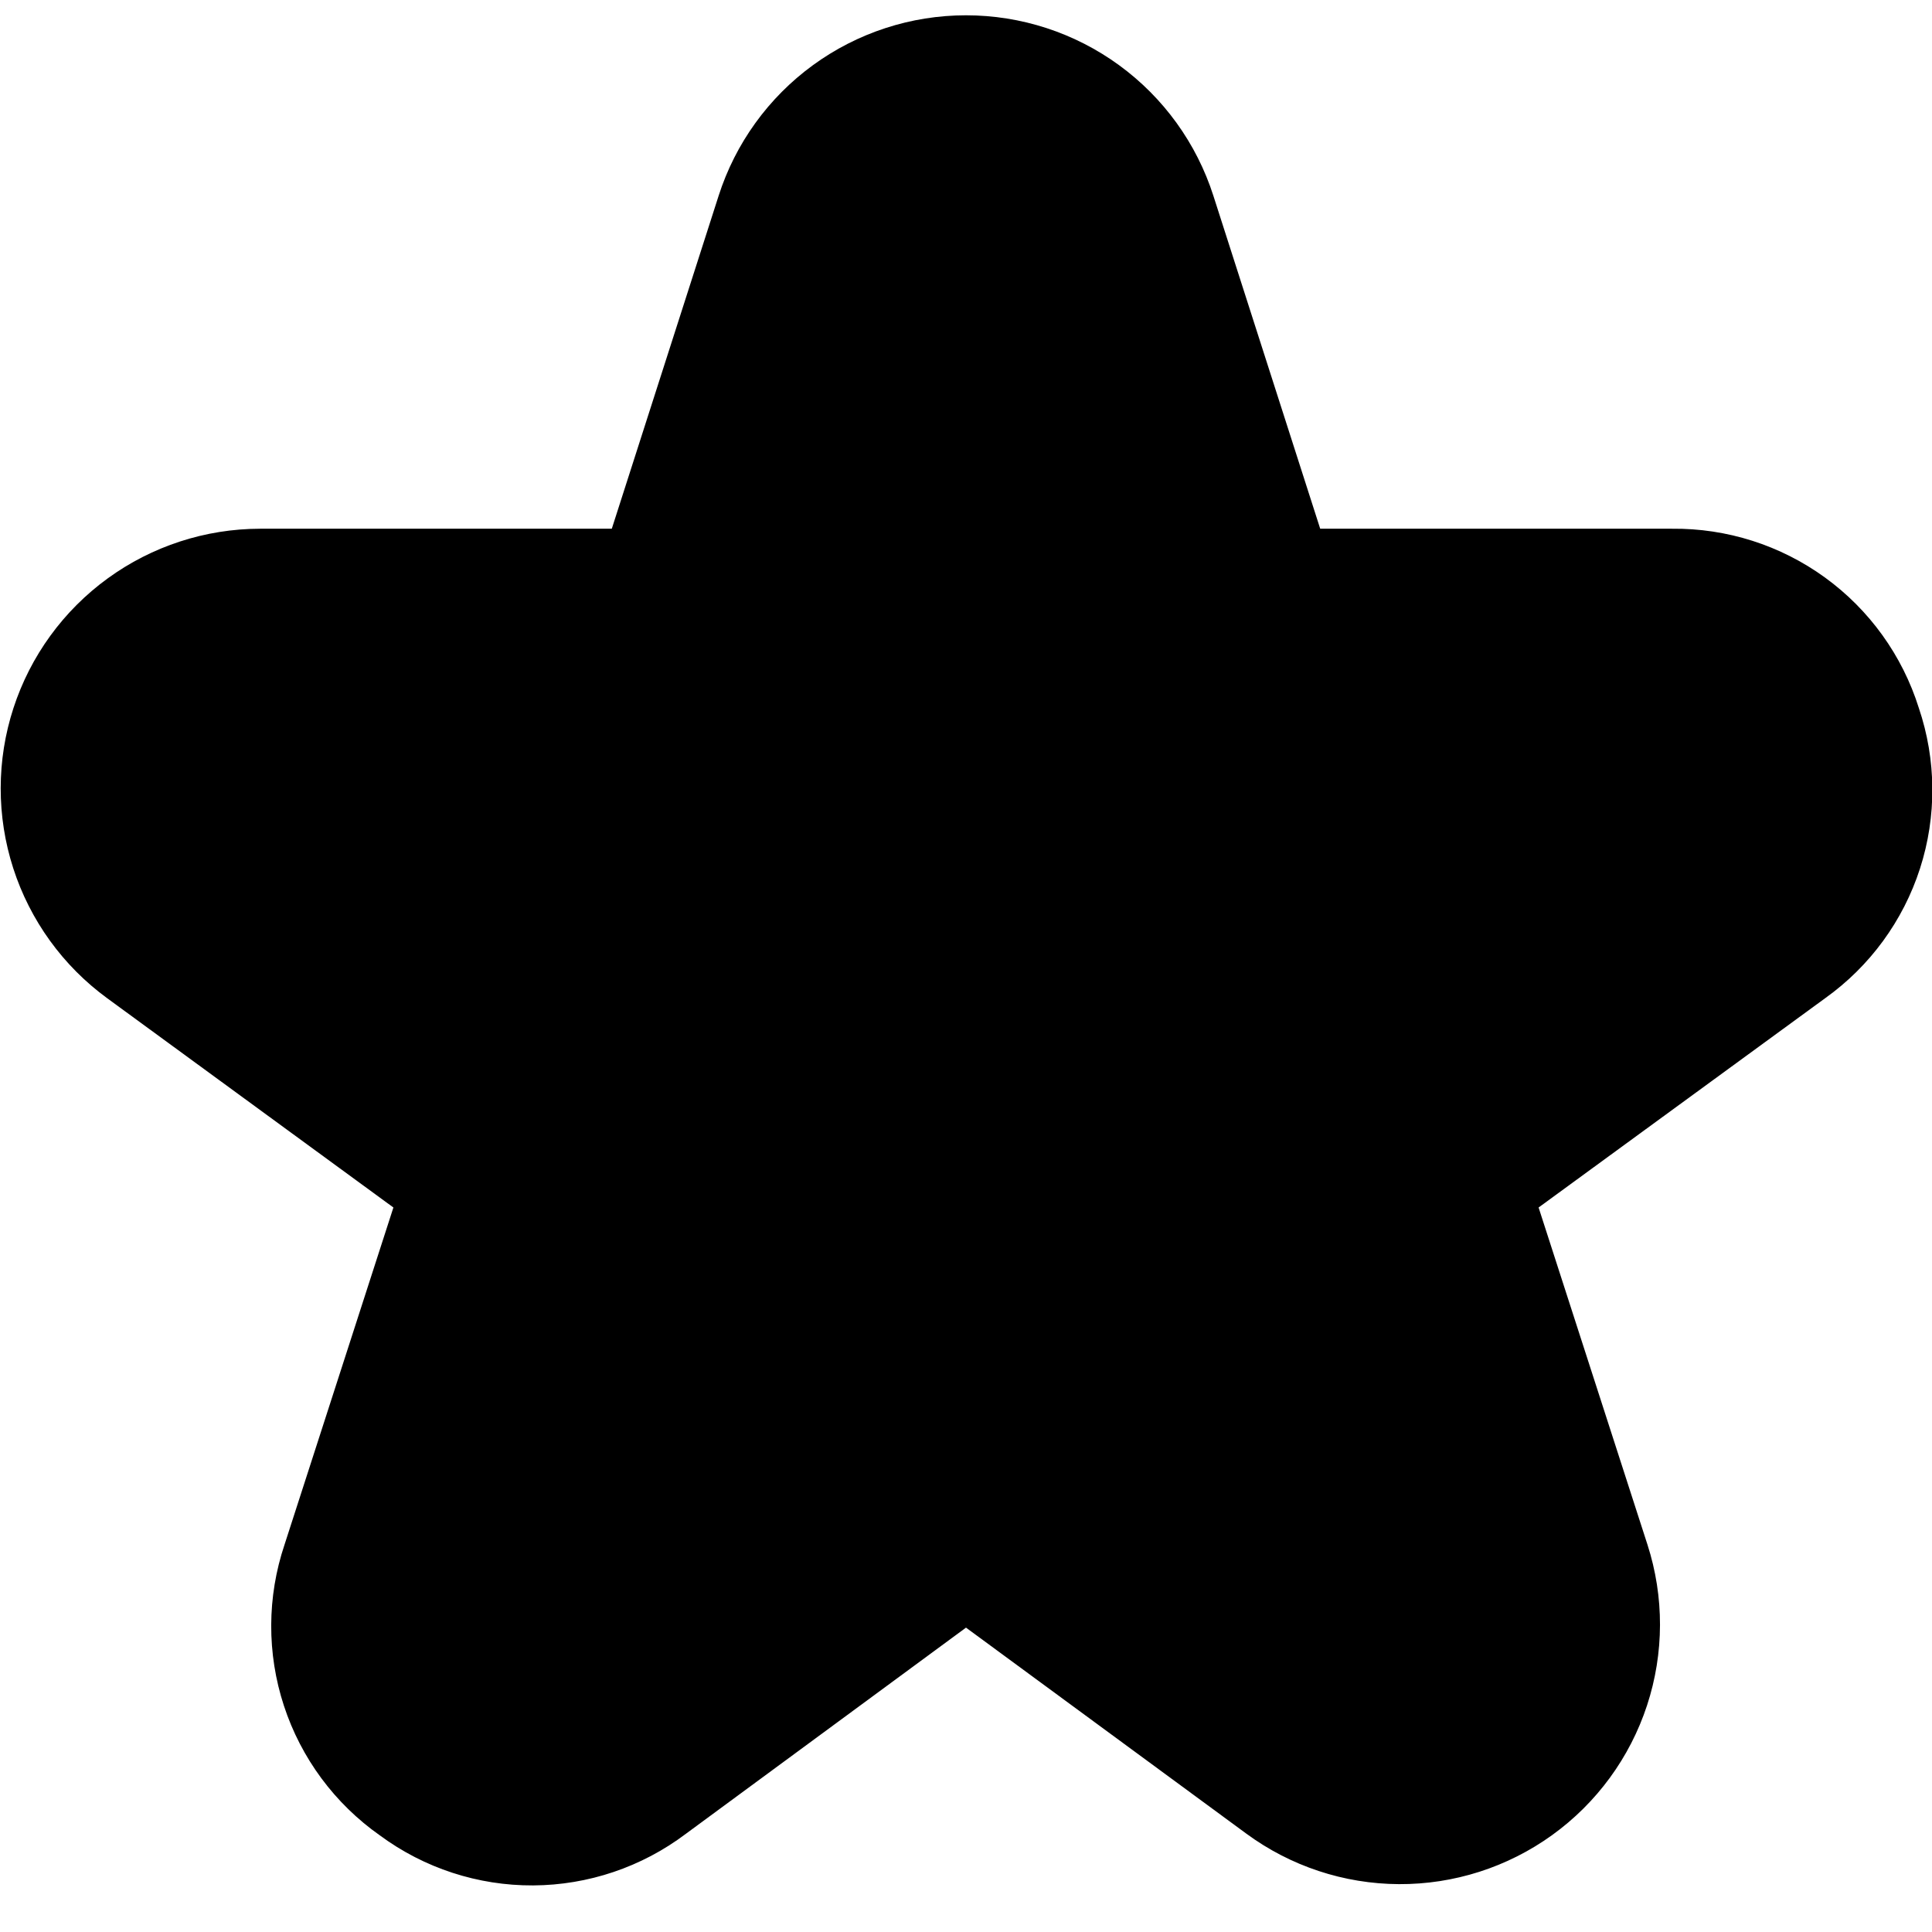 <svg width="512" height="512" viewBox="0 0 512 512" fill="none" xmlns="http://www.w3.org/2000/svg">
  <g clip-path="url(#clip0_37_14)">
    <path
      d="M508.502 187.605C504.138 173.715 495.42 161.598 483.637 153.046C471.853 144.494 457.631 139.961 443.072 140.117H349.867L321.558 51.882C317.106 37.993 308.358 25.877 296.576 17.281C284.793 8.685 270.585 4.053 256 4.053C241.415 4.053 227.207 8.685 215.425 17.281C203.642 25.877 194.895 37.993 190.443 51.882L162.134 140.117H68.928C54.416 140.138 40.282 144.744 28.544 153.278C16.806 161.811 8.065 173.836 3.57 187.635C-0.926 201.433 -0.946 216.299 3.513 230.109C7.971 243.92 16.68 255.968 28.395 264.533L104.256 320L75.413 409.322C70.752 423.176 70.693 438.165 75.245 452.055C79.797 465.945 88.716 477.992 100.672 486.4C112.424 495.078 126.665 499.727 141.273 499.654C155.881 499.58 170.075 494.789 181.739 485.994L256 431.338L330.283 485.93C342.013 494.559 356.177 499.245 370.739 499.316C385.3 499.387 399.509 494.839 411.323 486.325C423.137 477.812 431.947 465.771 436.486 451.935C441.026 438.099 441.061 423.18 436.587 409.322L407.744 320L483.691 264.533C495.54 256.075 504.351 244.027 508.819 230.172C513.287 216.317 513.176 201.392 508.502 187.605Z"
      fill="black" />
  </g>
  <defs>
    <clipPath id="clip0_37_14">
      <rect width="512" height="512" fill="white" />
    </clipPath>
  </defs>
</svg>